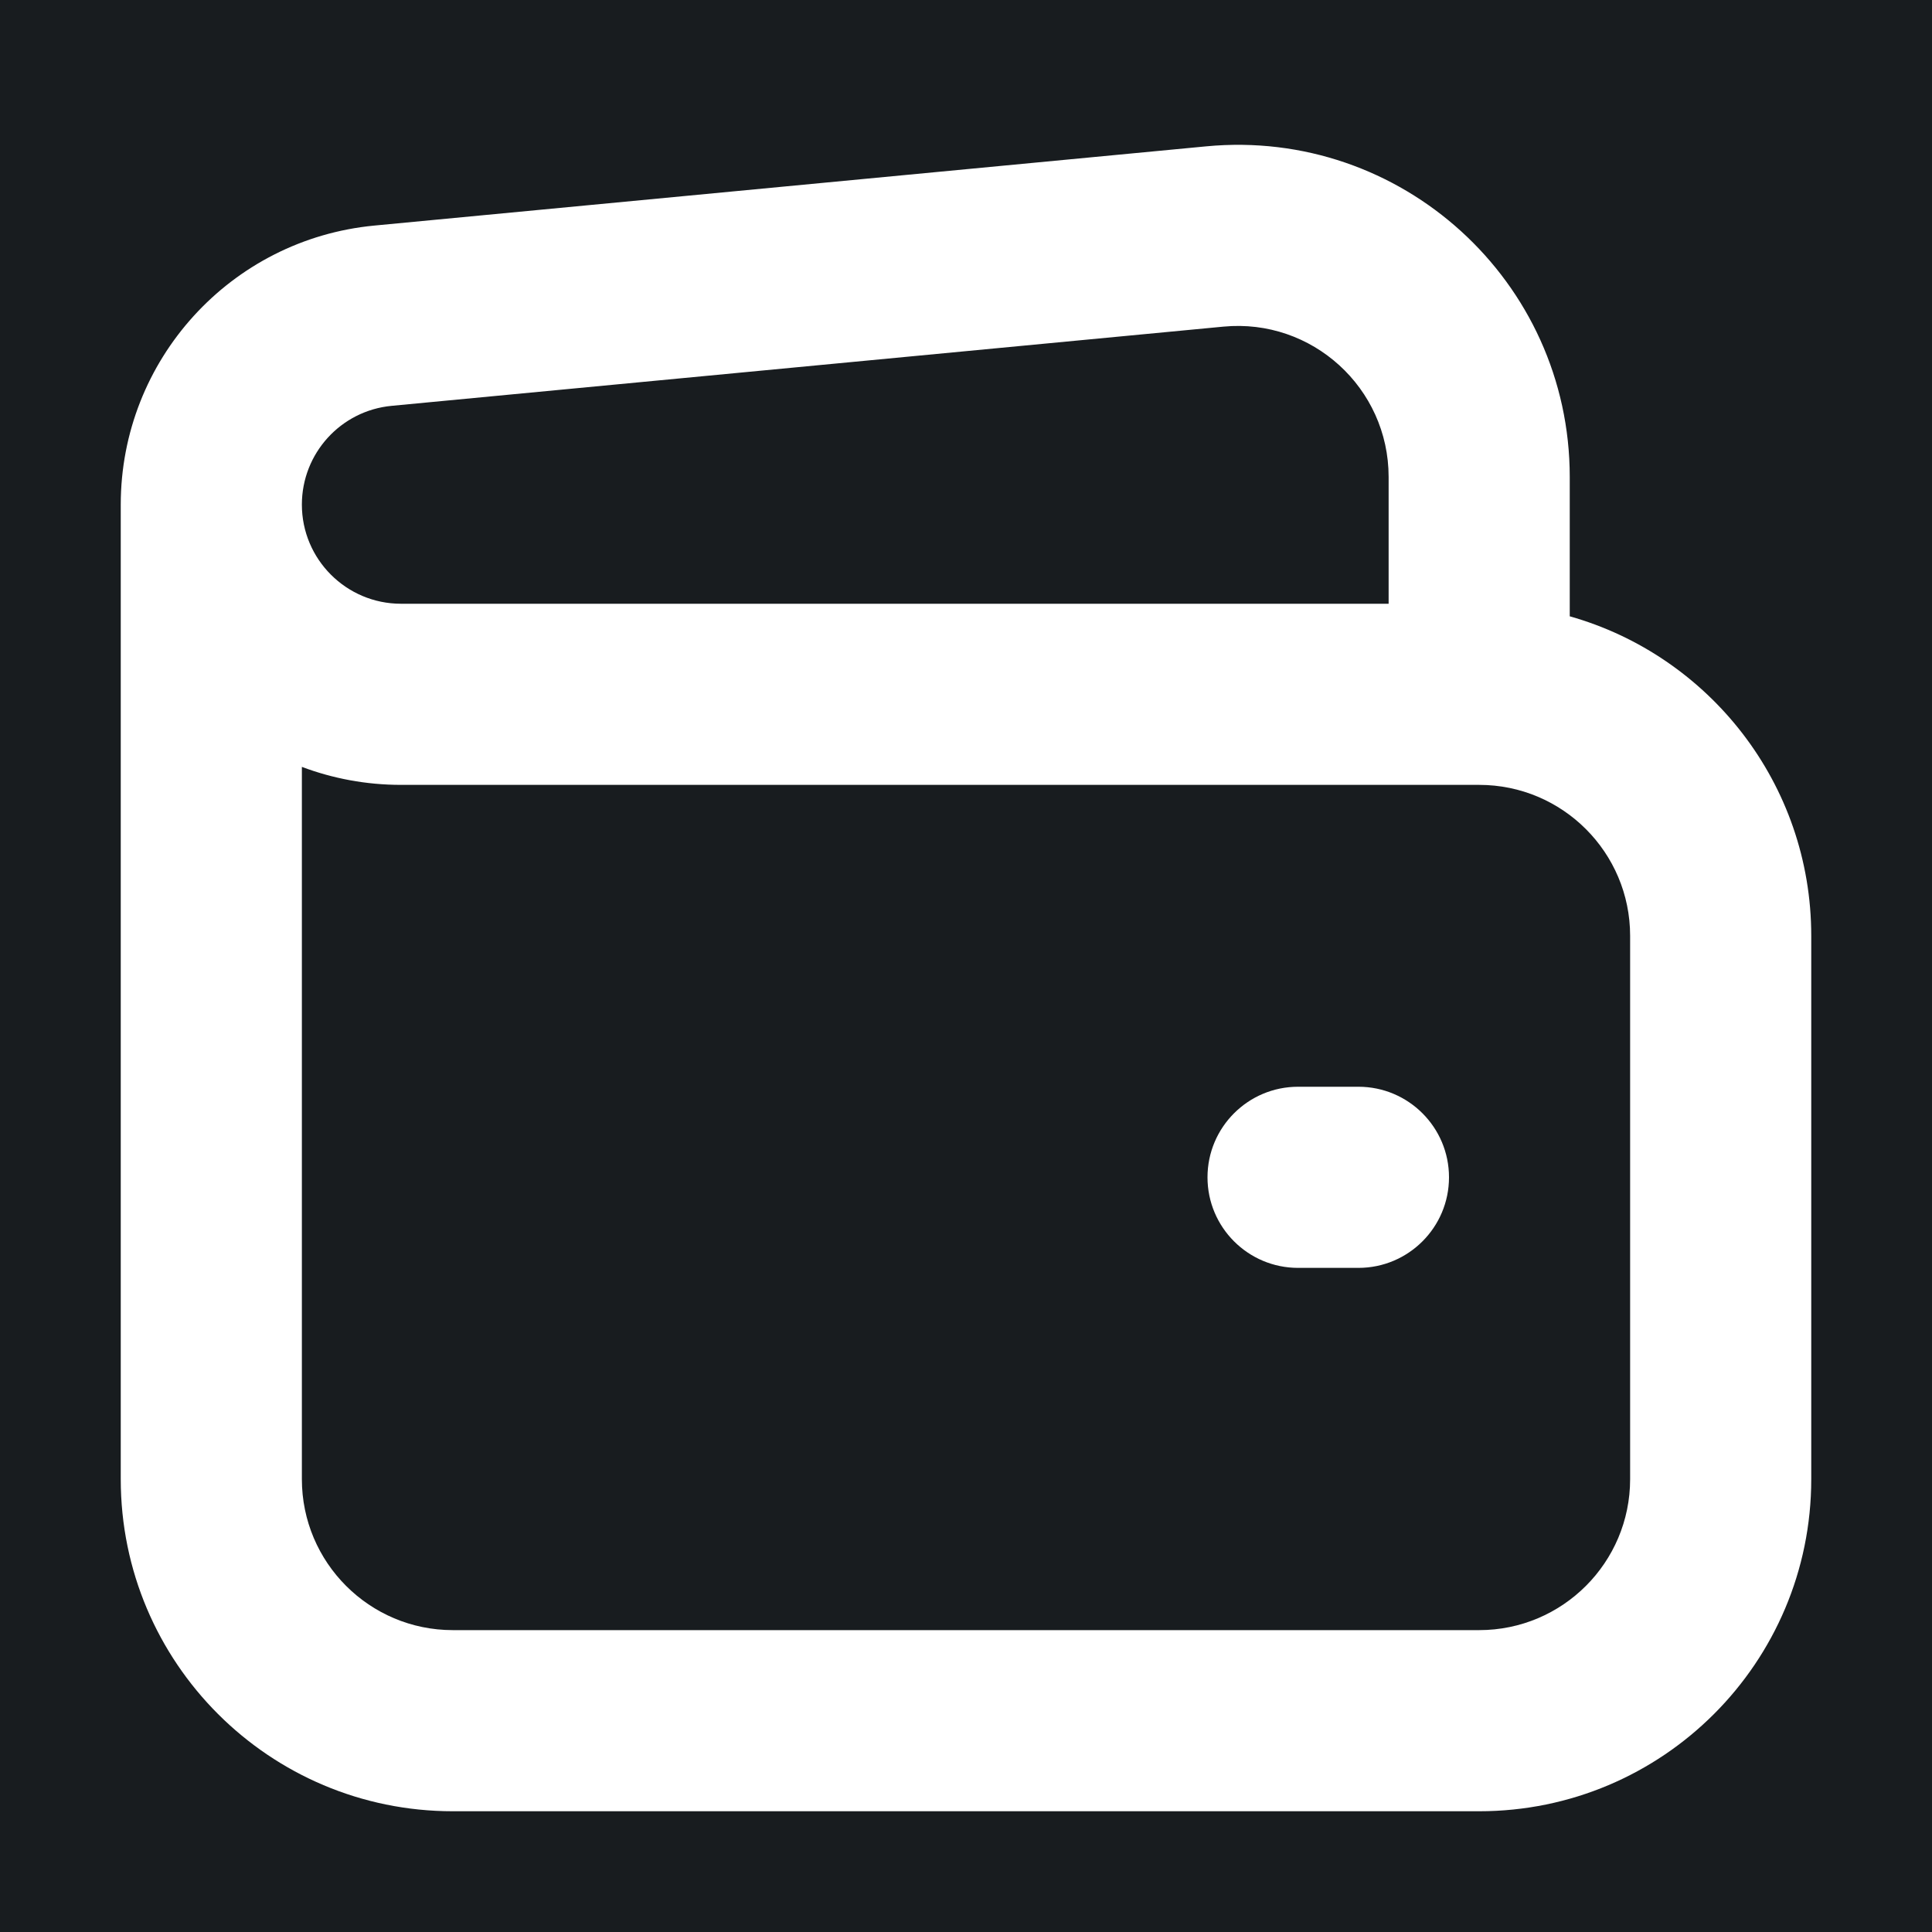 <svg width="32" height="32" viewBox="0 0 16 16" fill="none" xmlns="http://www.w3.org/2000/svg">
<rect x="0" y="0" width="16" height="16" fill="#181c1f"/>
<path fill-rule="evenodd" clip-rule="evenodd" d="M9.989 1.212C11.604 1.058 13 2.328 13 3.95V5.104C14.154 5.43 15 6.491 15 7.75V12.25C15 13.769 13.769 15 12.25 15H3.75C2.231 15 1 13.769 1 12.25V4.25C1 4.241 1 4.233 1 4.224C1 4.209 1 4.194 1 4.179C1 2.982 1.91 1.981 3.101 1.868L9.989 1.212ZM2.5 6.351V12.25C2.5 12.94 3.06 13.5 3.75 13.5H12.25C12.94 13.5 13.5 12.94 13.5 12.25V7.75C13.5 7.06 12.94 6.5 12.25 6.5H3.321C3.032 6.5 2.755 6.447 2.5 6.351ZM11.5 5V3.95C11.5 3.212 10.865 2.635 10.132 2.705L3.243 3.361C2.822 3.401 2.5 3.755 2.5 4.179C2.5 4.632 2.868 5 3.321 5H11.5ZM10 9.75C10 9.336 10.336 9 10.75 9H11.25C11.664 9 12 9.336 12 9.75C12 10.164 11.664 10.5 11.25 10.5H10.75C10.336 10.5 10 10.164 10 9.75Z" fill="#ffffff"/>
</svg>
